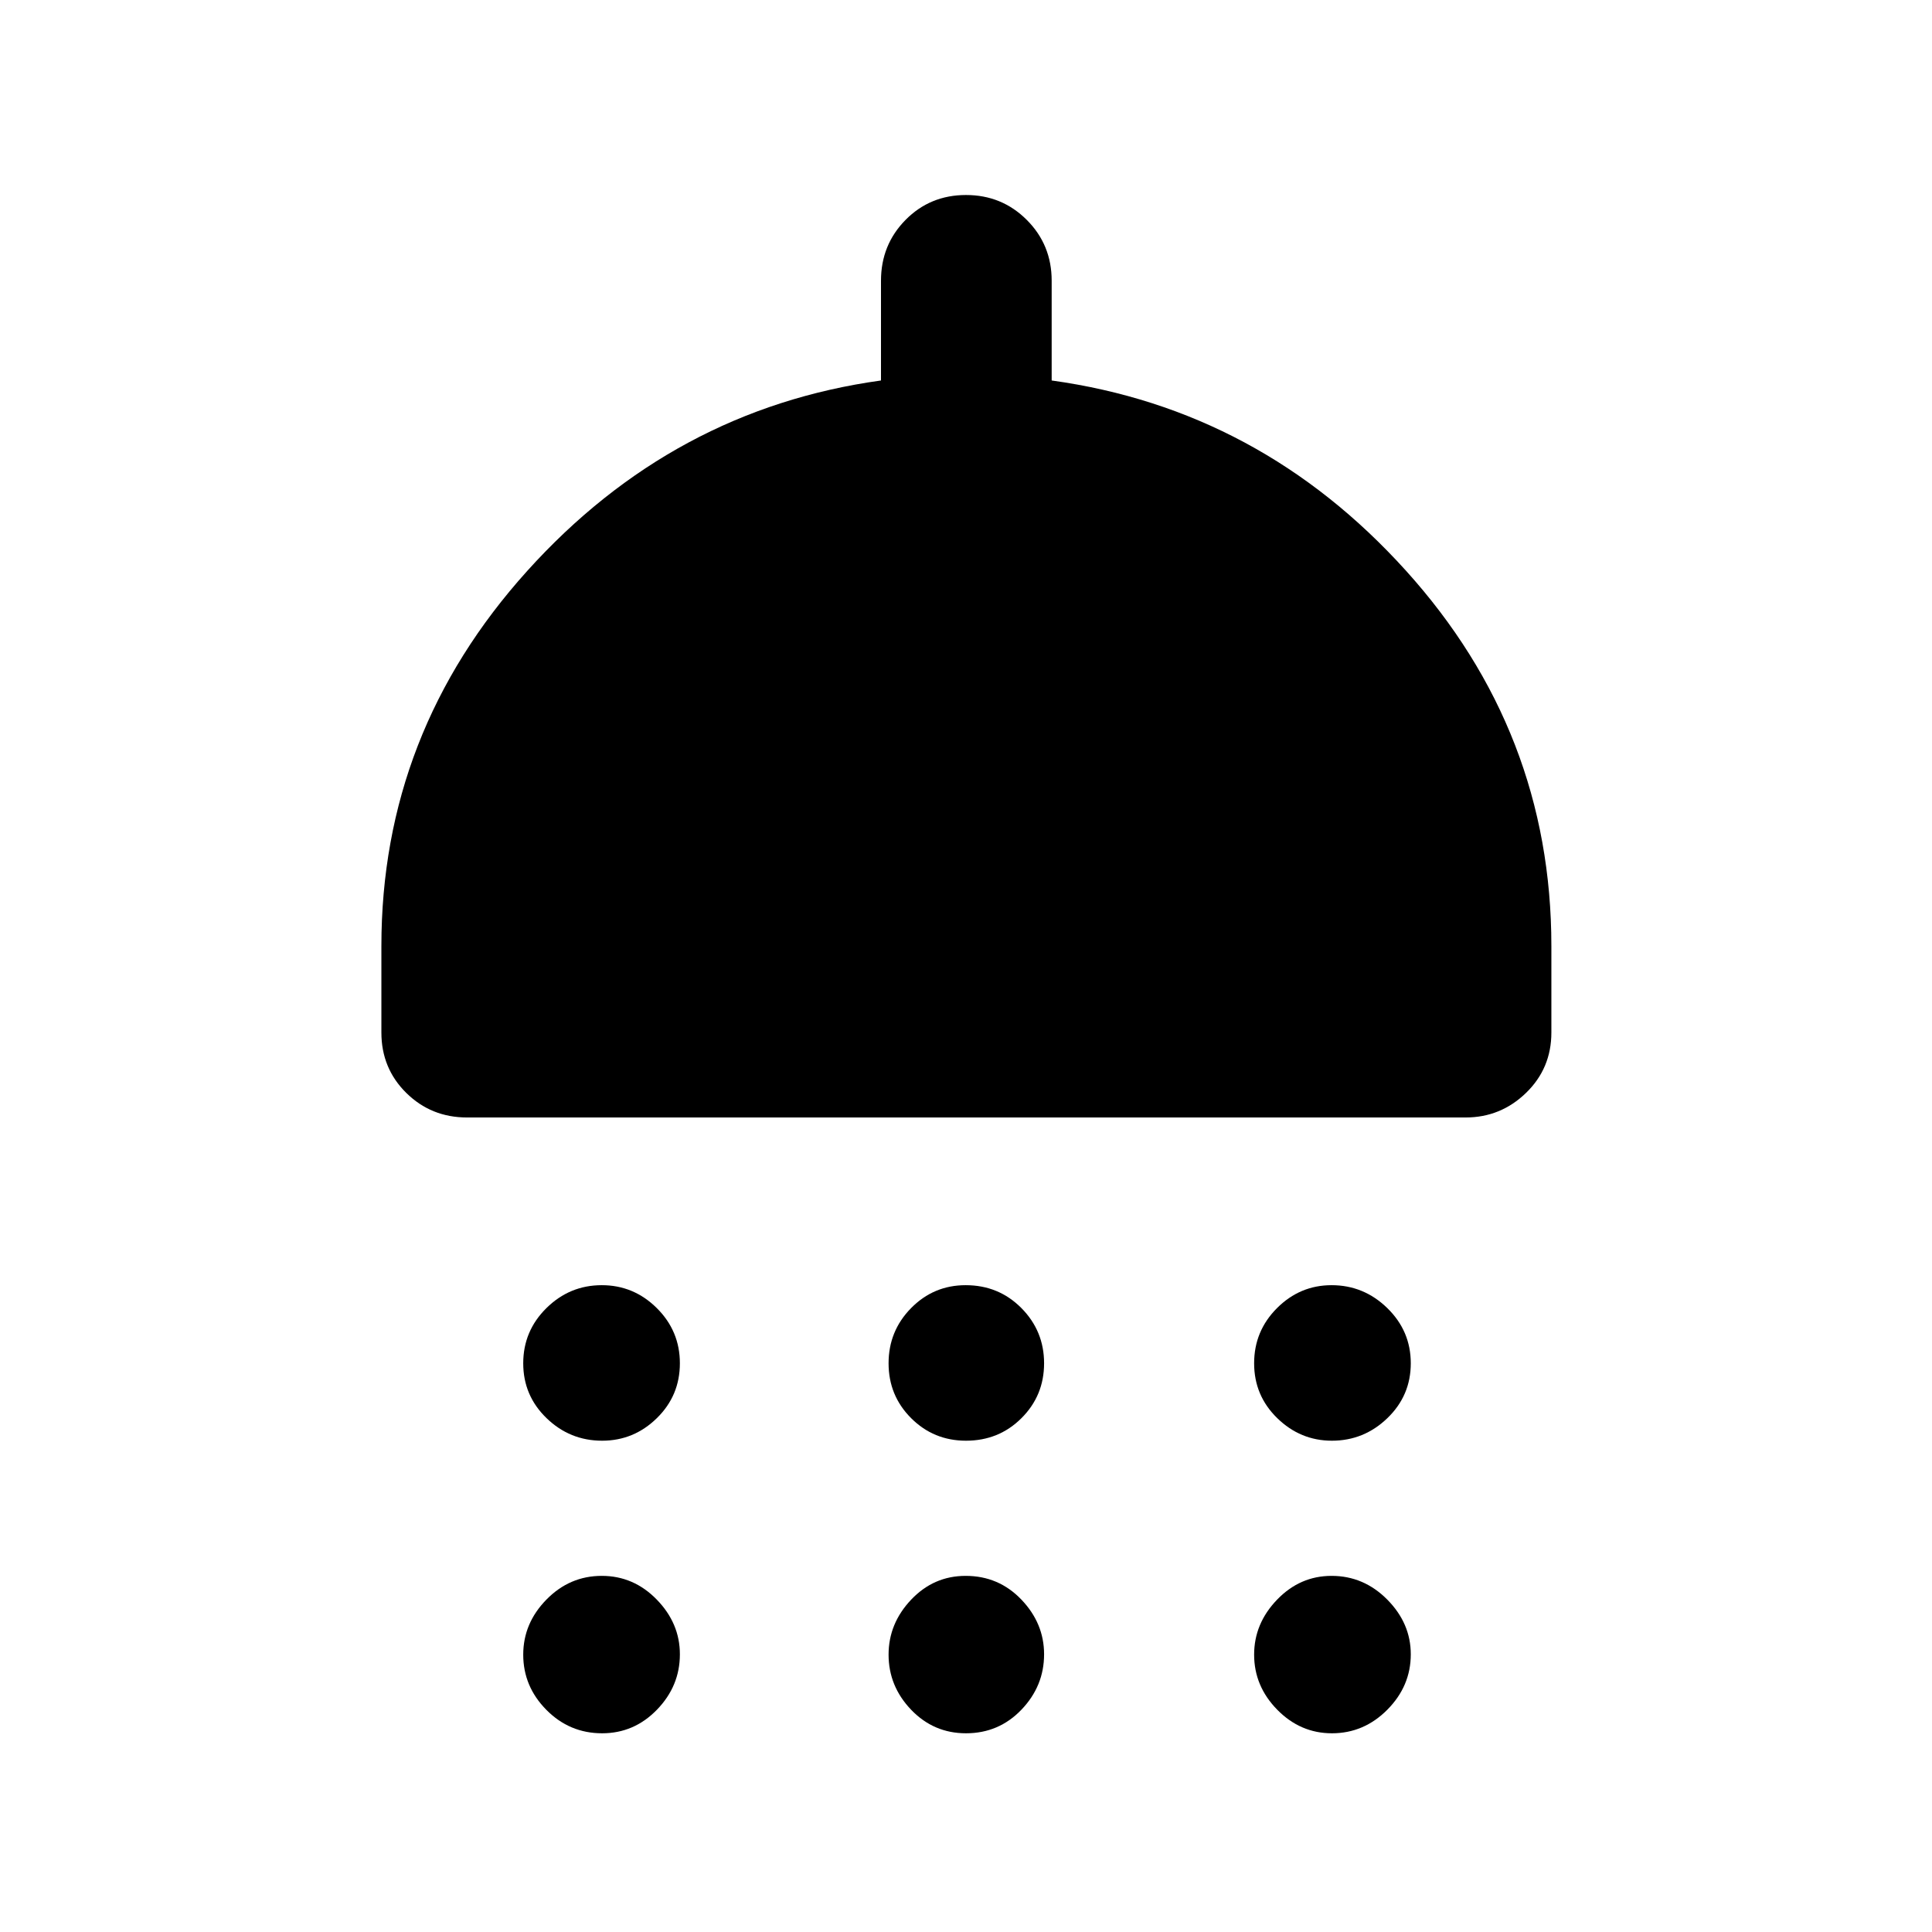 <svg xmlns="http://www.w3.org/2000/svg" height="40" viewBox="0 -960 960 960" width="40"><path d="M299.19-244.12q-16.03 0-27.61-11.21-11.59-11.2-11.59-27.26 0-16.06 11.54-27.44 11.53-11.37 27.5-11.37 15.85 0 27.32 11.37 11.48 11.38 11.48 27.44 0 16.06-11.44 27.26-11.45 11.21-27.2 11.21Zm180.81 0q-16.06 0-27.27-11.21-11.2-11.2-11.2-27.26 0-16.06 11.2-27.44 11.21-11.37 27.1-11.37 16.4 0 27.69 11.37 11.28 11.38 11.28 27.44 0 16.06-11.24 27.26-11.24 11.21-27.56 11.21Zm181.82 0q-15.66 0-27.16-11.21-11.49-11.2-11.49-27.26 0-16.06 11.39-27.44 11.39-11.37 27.1-11.37 15.99 0 27.67 11.37 11.68 11.38 11.68 27.44 0 16.06-11.63 27.26-11.64 11.21-27.56 11.21ZM232.08-404.73q-17.83 0-30.2-12.2-12.37-12.21-12.37-30.01v-42.98q0-105.99 72.41-186.33 72.42-80.35 175.84-94.69v-49.58q0-17.84 12.2-30.21Q462.17-863.1 480-863.1t30.2 12.37q12.37 12.37 12.37 30.21v49.58q103.59 14.34 175.95 94.41 72.35 80.06 72.35 186.61v42.98q0 17.8-12.61 30.01-12.6 12.2-30.01 12.2H232.08Zm67.11 305.99q-16.18 0-27.69-11.63-11.51-11.63-11.51-27.45 0-15.61 11.54-27.37 11.53-11.77 27.5-11.77 15.85 0 27.32 11.79 11.48 11.79 11.48 27.18 0 15.77-11.37 27.51-11.37 11.74-27.27 11.74Zm180.81 0q-16.06 0-27.27-11.7-11.2-11.71-11.2-27.38 0-15.47 11.2-27.3 11.21-11.84 27.1-11.84 16.4 0 27.69 11.79 11.28 11.79 11.28 27.18 0 15.77-11.24 27.51Q496.32-98.74 480-98.74Zm181.82 0q-15.66 0-27.16-11.7-11.49-11.71-11.49-27.38 0-15.47 11.39-27.3 11.39-11.84 27.1-11.84 15.99 0 27.67 11.79 11.68 11.79 11.68 27.18 0 15.77-11.63 27.51-11.64 11.74-27.56 11.74Z"/></svg>